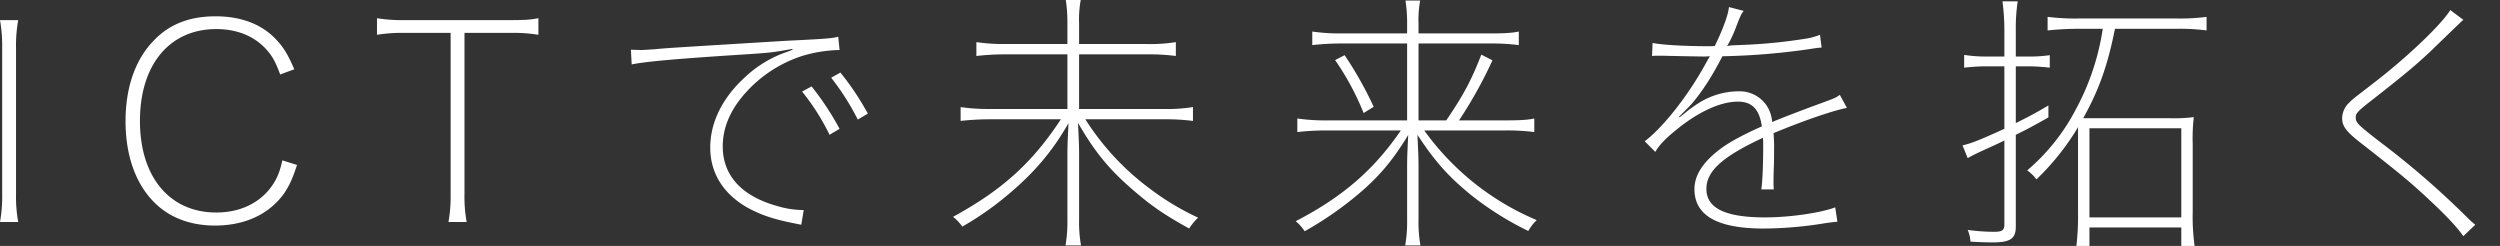 <svg xmlns="http://www.w3.org/2000/svg" width="1011.98" height="99.551"><rect width="100%" height="100%" fill="#333333" stroke="none"/><defs><clipPath id="a"><path fill="none" d="M0 0h1011.981v99.551H0z"/></clipPath><style>.c{fill:#fff}</style></defs><g style="isolation:isolate" clip-path="url(#a)"><path class="c" d="M7.37 8.14a58.252 58.252 0 00-.88 11.44v58.851a57.526 57.526 0 00.88 11.439H0a58.954 58.954 0 00.88-11.439V19.58A59.7 59.7 0 000 8.14zM113.409 30.141c-1.87-5.061-3.08-7.261-5.39-9.9-4.84-5.5-11.88-8.47-20.46-8.47-18.92 0-30.91 14.409-30.91 37.18 0 22.66 11.99 37.07 30.91 37.07 9.24 0 16.94-3.521 21.89-9.9 2.53-3.41 3.74-6.16 4.84-11.219l5.94 1.87c-1.87 5.72-3.08 8.25-5.17 11.439-6.05 8.471-15.84 13.091-28.05 13.091-9.9 0-18.37-3.19-24.42-9.24-7.7-7.59-11.77-19.141-11.77-33s4.07-25.41 11.88-33.11C68.859 9.68 77 6.6 87.229 6.6c10.01 0 18.04 2.971 23.76 8.58 3.52 3.521 5.39 6.49 8.14 12.87zM188.019 78.431a57.525 57.525 0 00.88 11.439h-7.37a58.955 58.955 0 00.88-11.439v-65.12h-18.37a65.113 65.113 0 00-11.44.769V7.37a63.38 63.38 0 0011.44.77H206.5c5.61 0 7.92-.109 11.44-.77v6.71a64.294 64.294 0 00-11.44-.769h-18.48zM255.378 20.13l3.96.11c1.211 0 2.641-.11 5.941-.33 4.51-.44 4.51-.44 53.13-3.41 16.06-.77 18.59-.99 20.9-1.651l.55 5.391a56.249 56.249 0 00-15.18 2.42 52.394 52.394 0 00-22.33 14.3c-6.6 7.15-9.79 14.52-9.79 22.33 0 11.77 7.7 20.131 22 24.091a37.3 37.3 0 0010.78 1.649l-.99 5.941c-1.21-.22-1.65-.33-3.3-.661-8.25-1.65-13.31-3.41-18.7-6.379-9.68-5.611-14.85-13.971-14.85-24.2 0-10.12 4.84-20.02 13.97-28.38a46.926 46.926 0 0114.96-9.57c1.21-.44 2.2-.77 4.4-1.65l-.11-.33c-8.58 1.54-8.58 1.54-23.98 2.53-23.76 1.54-35.64 2.64-41.03 3.74zm73.151 14.85a115.891 115.891 0 0111.33 17.161l-4.07 2.419a89.964 89.964 0 00-11.11-17.49zm11.66-5.61A112.014 112.014 0 01351.3 45.98l-4.07 2.42a101.04 101.04 0 00-10.78-16.94zM400.4 48.29a103.341 103.341 0 00-11.55.66v-5.61a75.224 75.224 0 0011.55.77h31.68V22h-25.3a103.1 103.1 0 00-11.55.66v-5.61a75.224 75.224 0 0011.55.77h25.3V9.46a59.755 59.755 0 00-.66-9.46h6.05a43.37 43.37 0 00-.66 9.46v8.36h27.28a64.726 64.726 0 0011.88-.77v5.61a85.83 85.83 0 00-11.88-.66h-27.28v22.11h34.21a64.726 64.726 0 0011.88-.77v5.61a85.987 85.987 0 00-11.88-.66h-31.68a104.888 104.888 0 0026.51 28.381 106.032 106.032 0 0019.14 11.439 22.014 22.014 0 00-3.63 4.4c-9.68-5.391-14.74-8.8-21.45-14.521-10.56-8.91-16.5-16.059-23.54-28.269.33 7.149.44 9.46.44 12.649v26.512a54.039 54.039 0 00.77 10.449h-6.27a56.326 56.326 0 00.77-10.449V62.37c0-3.519.11-5.609.44-12.54-6.49 11.44-14.08 20.351-24.97 29.37a122.582 122.582 0 01-18.04 12.54 16.121 16.121 0 00-3.74-3.96c19.91-10.889 32.01-21.78 43.67-39.49zM609.188 48.731c6.49 0 9.351-.22 11.881-.771v5.5a86.013 86.013 0 00-11.881-.66h-32.67a107.136 107.136 0 0045.54 36.3 17.375 17.375 0 00-3.41 4.4 124.193 124.193 0 01-22.989-14.41c-9.24-7.48-14.851-13.75-21.891-24.53.33 7.149.441 9.46.441 12.649v21.672a54.041 54.041 0 00.769 10.449h-6.16a56.32 56.32 0 00.771-10.449V67.21c0-3.519.109-5.609.439-12.54-6.16 10.011-11 15.841-18.59 22.551a140.81 140.81 0 01-23.32 16.39 17.917 17.917 0 00-3.63-4.071c18.92-9.79 31.57-20.679 42.57-36.74H536.7a103.341 103.341 0 00-11.55.66v-5.5a75.217 75.217 0 0011.55.771h32.891V17.6h-26.843a103.337 103.337 0 00-11.55.659v-5.5a75.226 75.226 0 0011.55.771h26.841V9.68a59.754 59.754 0 00-.661-9.46h5.94a43.382 43.382 0 00-.659 9.46v3.851h28.71c6.49 0 9.349-.22 11.88-.771v5.5a86.011 86.011 0 00-11.88-.659h-28.71v31.13h11.219c6.821-10.011 10.231-16.281 14.191-26.62l4.51 2.309A176.464 176.464 0 01590.6 48.731zm-57.2-2.97a108.668 108.668 0 00-11.55-21.45l3.85-1.981a149.811 149.811 0 0111.77 20.9zM694.149 18.59c3.41-7.04 5.391-12.54 5.721-15.729l5.939 1.54c-1.1 1.54-1.1 1.54-2.97 6.269a48.411 48.411 0 01-3.74 8.03c1.21-.33 1.43-.33 7.151-.549a212.286 212.286 0 0024.2-2.42 26.187 26.187 0 006.269-1.651l.66 5.17a43.577 43.577 0 00-4.4.55 279.113 279.113 0 01-35.75 2.971c-4.29 8.25-8.03 14.08-12.43 19.25-1.1 1.21-2.31 2.42-5.17 5.279l.22.221c.99-.771 1.651-1.321 2.2-1.76a49.548 49.548 0 015.28-3.851 30.34 30.34 0 0116.72-4.95 13.19 13.19 0 0110.89 5.5 13.872 13.872 0 012.42 6.931c5.17-2.2 14.631-5.721 20.351-7.811 5.059-1.87 5.389-1.979 7.04-3.189l2.86 5.279c-5.721 1.1-17.82 5.28-29.7 10.231a62.236 62.236 0 01.219 6.82c0 1.979 0 5.279-.11 7.37-.109 2.42-.109 4.619-.109 5.72a28.147 28.147 0 00.109 2.86h-5.059c.439-2.421.769-10.011.769-17.051 0-1.87 0-2.309-.109-3.849-16.281 7.59-22.881 13.42-22.881 20.679 0 7.811 7.591 11.55 23.761 11.55 10.12 0 22.66-1.87 28.379-4.07l.88 5.83c-1.54.109-2.089.22-4.07.439a158.266 158.266 0 01-25.739 2.311c-18.811 0-28.051-5.28-28.051-15.95 0-5.72 3.521-11.111 10.78-16.5 3.741-2.75 9.13-5.611 16.5-8.91-.99-6.93-3.96-10.01-9.679-10.01-7.261 0-16.391 4.29-25.521 11.88-4.18 3.41-6.49 5.939-7.92 8.469l-4.29-4.29c8.03-6.16 18.481-19.69 25.63-33.219l.44-.661c.11-.219.22-.33.331-.549-.441 0-1.321.109-2.09.109-1.981 0-13.311-.22-17.381-.33h-1.21a26.965 26.965 0 00-2.75.11l.221-5.28c3.519.771 12.759 1.32 22.219 1.32h1.87zM815.98 91.74c0 4.84-2.2 6.38-9.35 6.38-2.859 0-6.27-.109-9.02-.329a13.866 13.866 0 00-1.1-4.73 76.387 76.387 0 0010.78.769c3.19 0 4.07-.659 4.07-2.969V56.87c-1.76.88-1.76.88-9.46 4.4-1.87.88-3.96 1.87-5.39 2.75l-2.09-5.17c3.74-.88 7.04-2.2 16.94-6.71v-25.3h-7.04a81.834 81.834 0 00-9.24.551V22.22a55.433 55.433 0 009.13.66h7.15V12.43a95.081 95.081 0 00-.77-11.88h6.16a72.127 72.127 0 00-.77 11.66v10.67h4.73a56.6 56.6 0 009.02-.55v5.061a80.288 80.288 0 00-9.24-.551h-4.51v22.99c5.72-2.859 7.81-3.96 13.2-7.149v4.84c-5.83 3.3-8.251 4.62-13.2 7.04zm25.741-80.08a119.446 119.446 0 00-12.87.661v-5.5a90.042 90.042 0 0012.87.66H881.1a79.961 79.961 0 0012.1-.66v5.5a82.7 82.7 0 00-12.1-.661h-24.97c-2.97 14.741-6.38 24.531-12.869 36.191h34.76a64.391 64.391 0 0010.009-.441 76.981 76.981 0 00-.439 11V85.8a85.523 85.523 0 00.769 13.75h-5.389v-7.48H845.79v7.48h-5.28a102.852 102.852 0 00.66-13.311V51.481A100.8 100.8 0 01824.34 72.6a16.887 16.887 0 00-3.739-3.63 81.9 81.9 0 0019.359-24.09 99.656 99.656 0 0011.221-33.22zM845.79 88h37.181V51.92H845.79zM997.142 8.03c-.551.439-.551.439-13.53 12.979-5.612 5.281-10.561 9.46-24.971 20.681-4.29 3.41-5.06 4.29-5.06 5.83 0 2.2.99 3.08 9.79 9.9a341.508 341.508 0 0135.529 30.8 29.5 29.5 0 003.08 2.75l-4.84 4.621c-2.641-3.741-7.04-8.471-14.19-15.071-7.15-6.71-11.55-10.34-27.609-22.88-5.61-4.4-7.26-6.6-7.26-9.79a8.823 8.823 0 013.081-6.49c1.1-1.21 1.209-1.21 9.019-7.26 13.75-10.45 28.16-24.2 31.681-30.03z"/></g></svg>